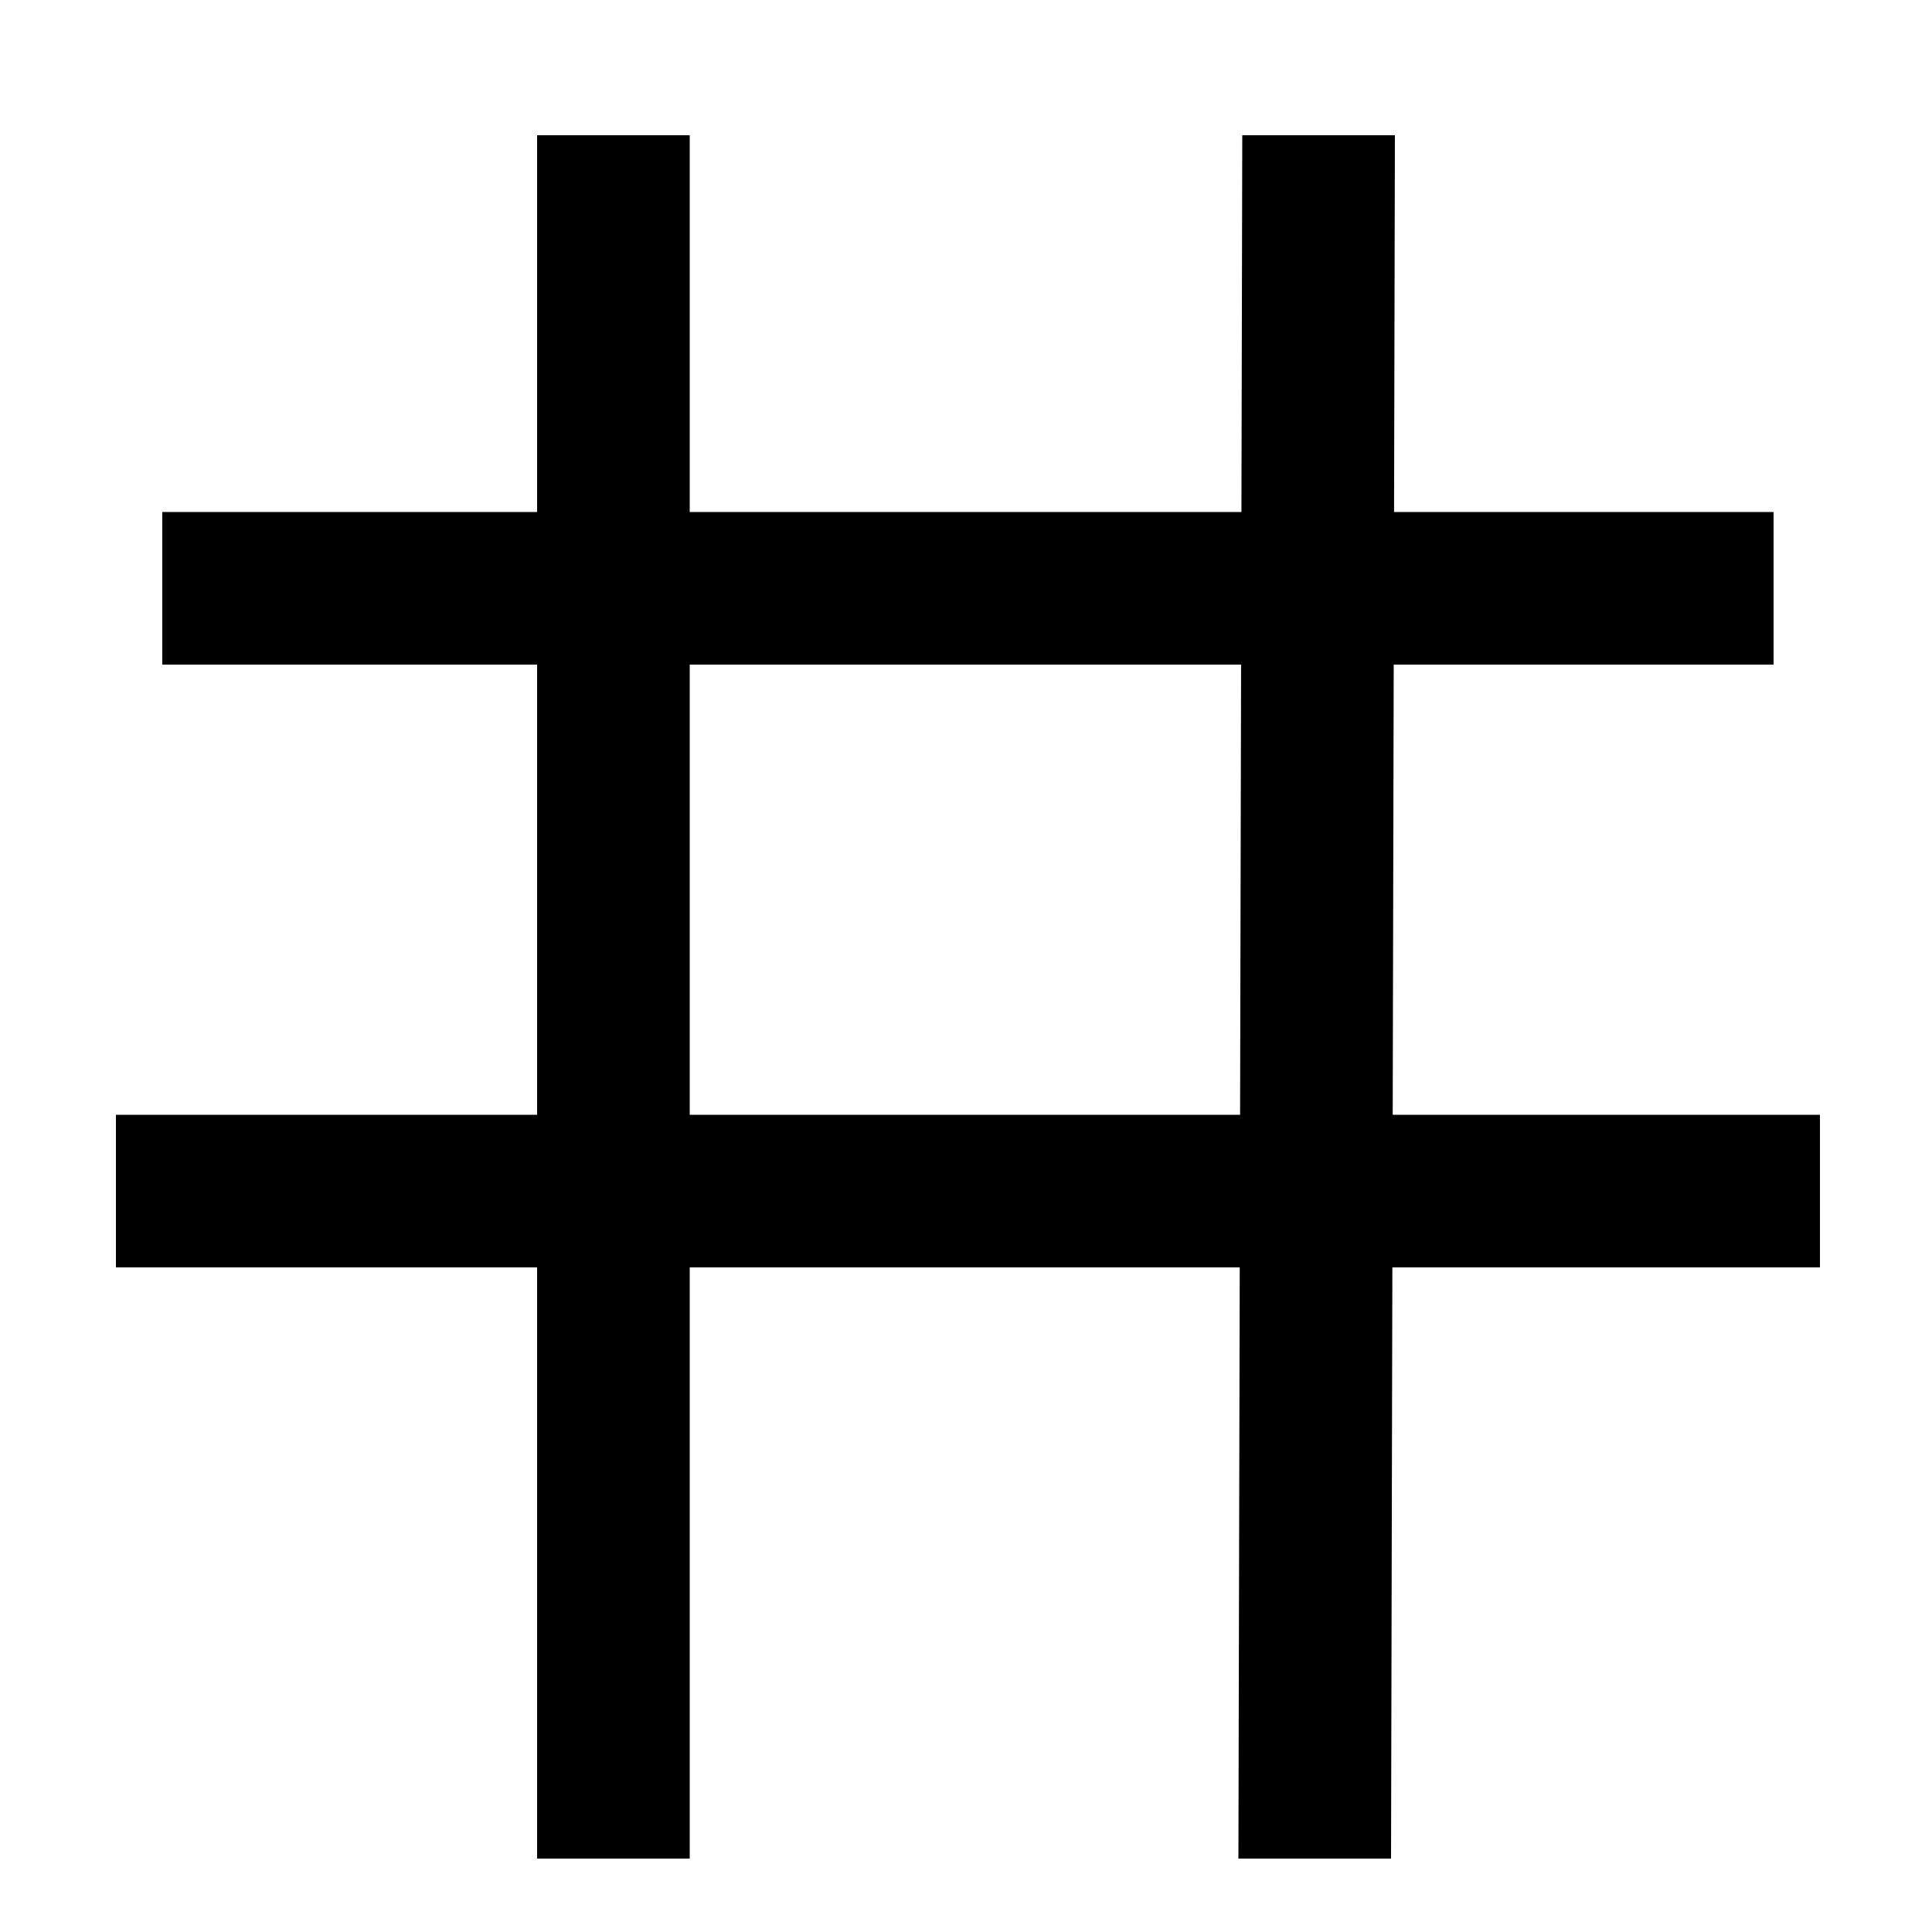 <svg xmlns="http://www.w3.org/2000/svg" width="1000" height="1000"><path d="M641 -82H720L722 810H643ZM278 -82H357V810H278ZM60 224H942V303H60ZM84 536H918V615H84Z" transform="translate(0, 880) scale(1,-1)" /></svg>